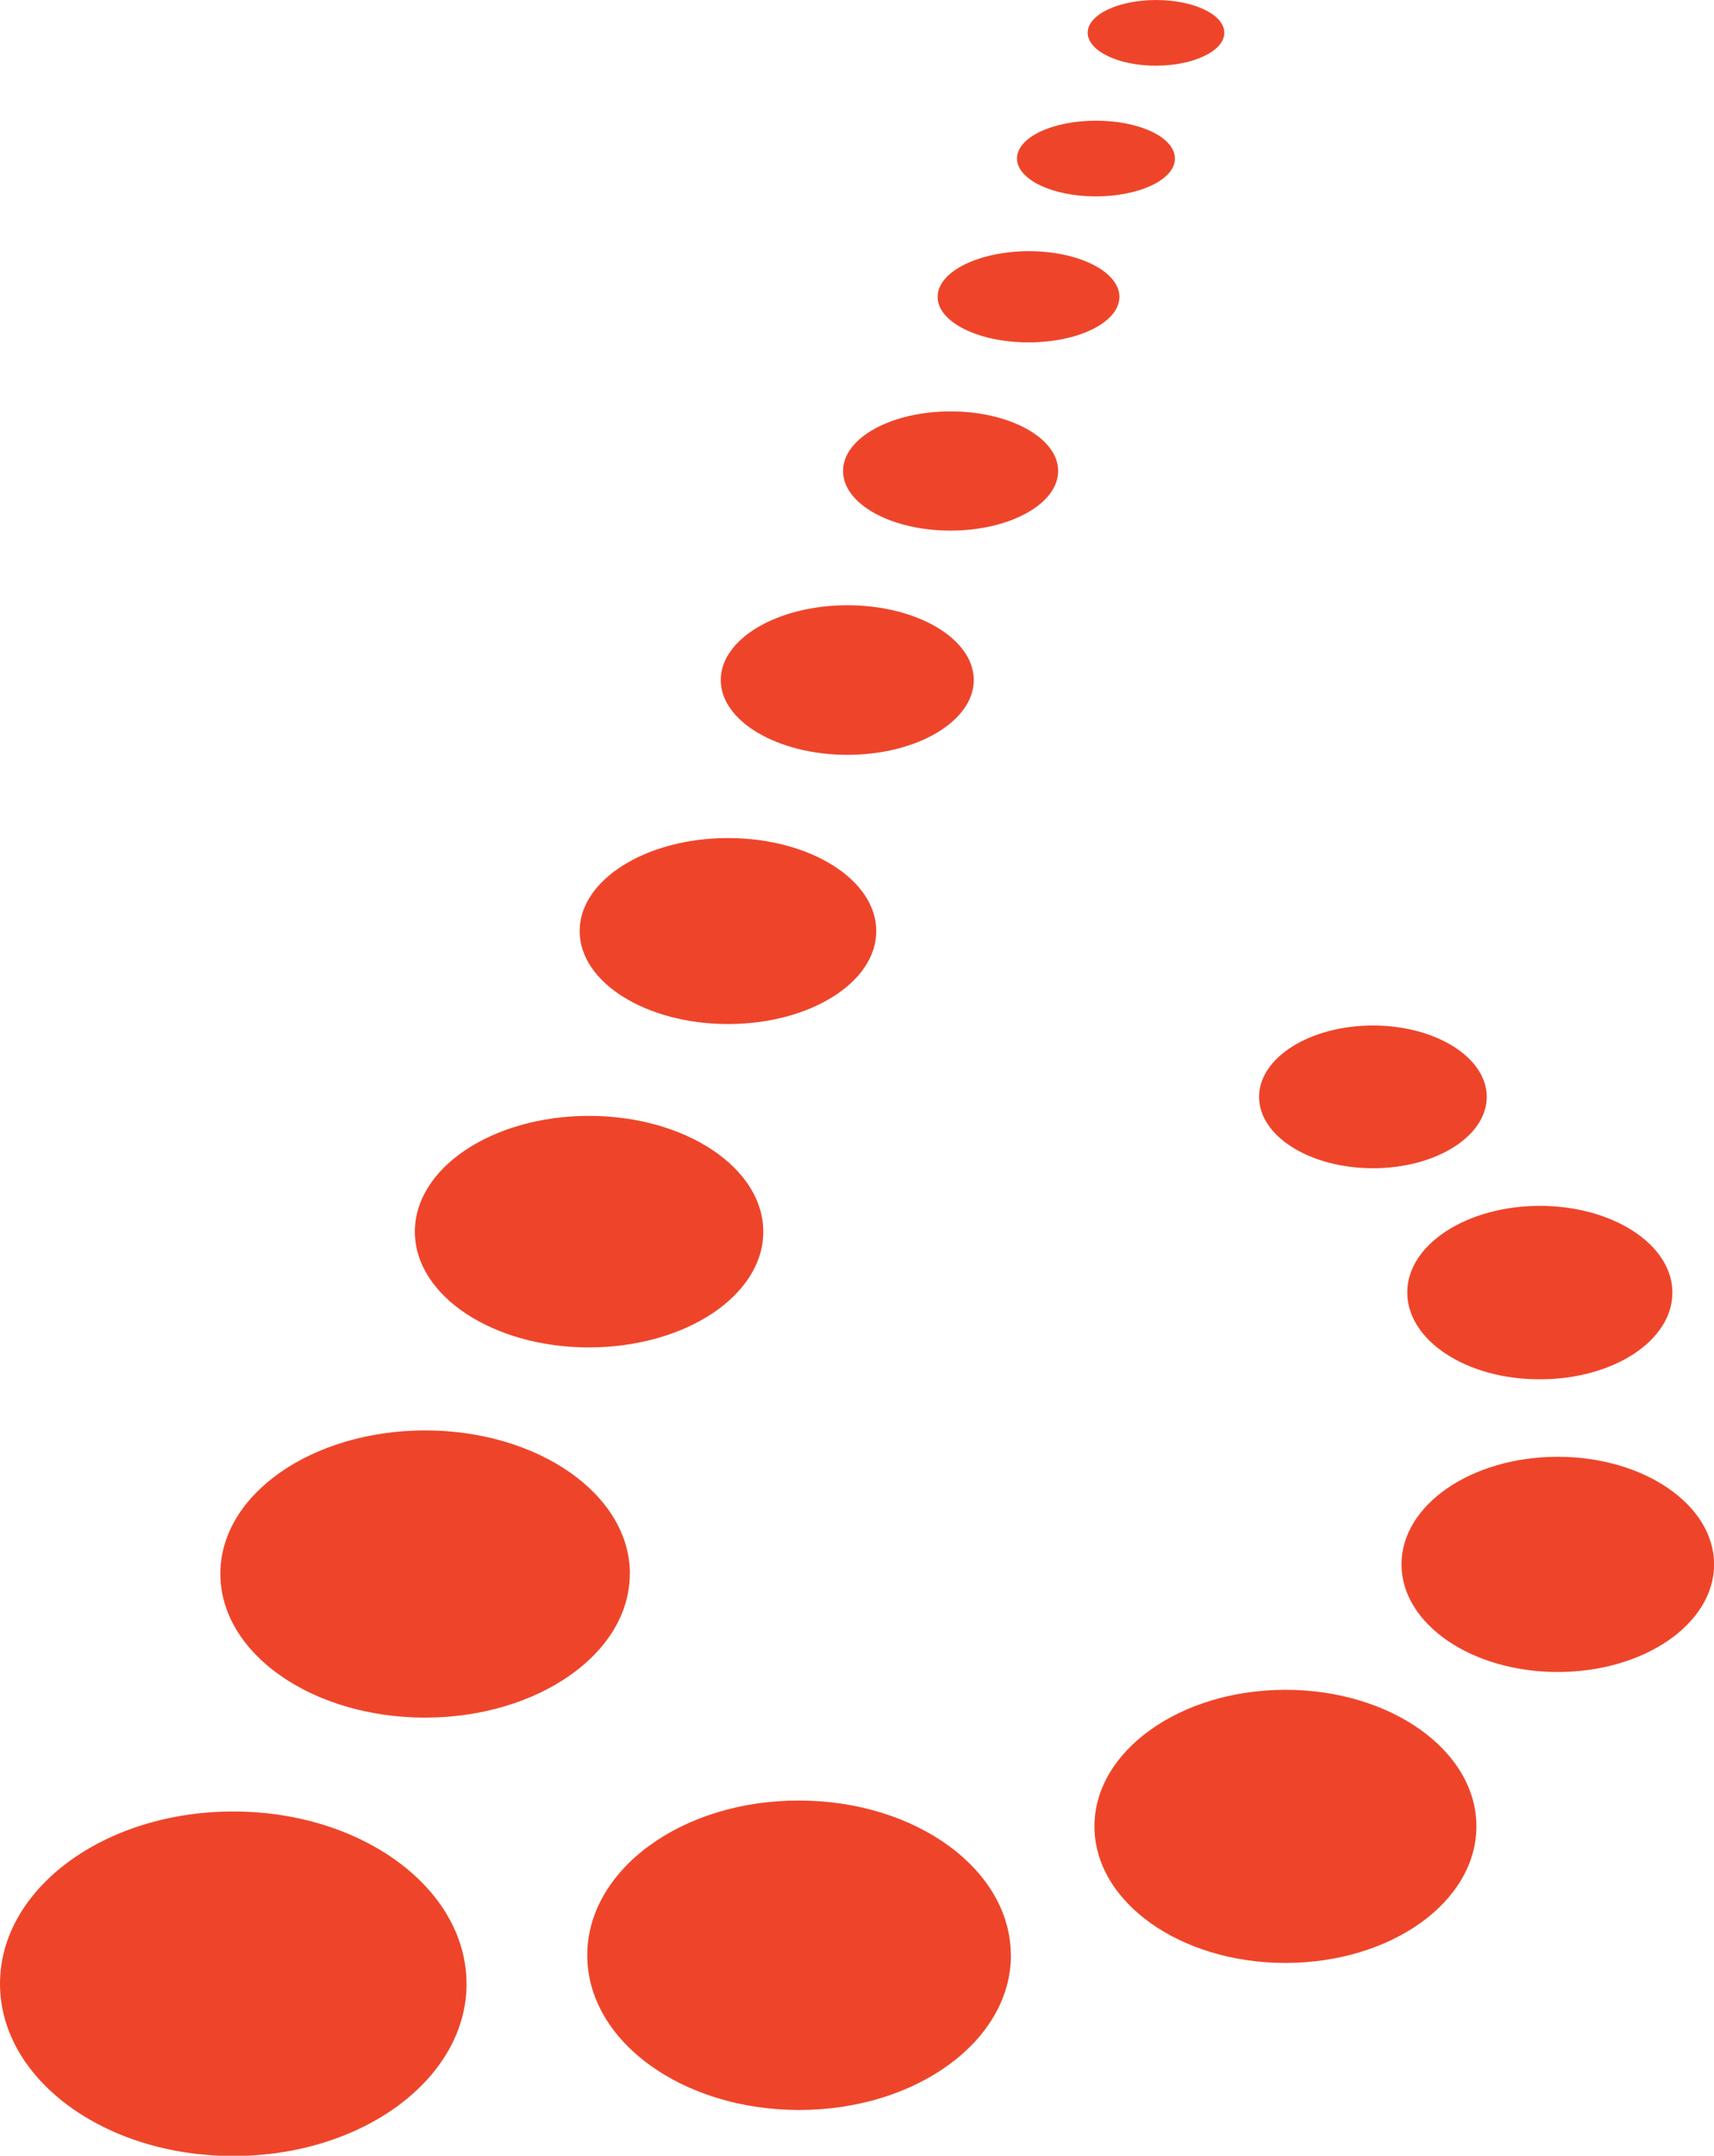 <?xml version="1.0" encoding="UTF-8" standalone="no"?>
<!-- Created with Inkscape (http://www.inkscape.org/) by Marsupilami -->

<svg
   xmlns:dc="http://purl.org/dc/elements/1.1/"
   xmlns:cc="http://creativecommons.org/ns#"
   xmlns:rdf="http://www.w3.org/1999/02/22-rdf-syntax-ns#"
   xmlns:svg="http://www.w3.org/2000/svg"
   xmlns="http://www.w3.org/2000/svg"
   xmlns:sodipodi="http://sodipodi.sourceforge.net/DTD/sodipodi-0.dtd"
   xmlns:inkscape="http://www.inkscape.org/namespaces/inkscape"
   version="1.0"
   width="400"
   height="502.821"
   viewBox="-0.839 -0.839 73.258 91.99"
   id="svg24934"
   inkscape:version="0.91 r13725"
   sodipodi:docname="SN.svg">
  <sodipodi:namedview
     pagecolor="#ffffff"
     bordercolor="#666666"
     borderopacity="1"
     objecttolerance="10"
     gridtolerance="10"
     guidetolerance="10"
     inkscape:pageopacity="0"
     inkscape:pageshadow="2"
     inkscape:window-width="1284"
     inkscape:window-height="808"
     id="namedview21"
     showgrid="false"
     inkscape:zoom="0.31054688"
     inkscape:cx="512"
     inkscape:cy="81"
     inkscape:window-x="0"
     inkscape:window-y="0"
     inkscape:window-maximized="0"
     inkscape:current-layer="svg24934" />
  <defs
     id="defs24936" />
  <g
     id="g3351"
     transform="matrix(3.294,0,0,3.294,-0.839,-0.888)">
    <path
       style="fill:#ee452a;fill-opacity:1;fill-rule:nonzero;stroke:none"
       id="path2520"
       d="M 6.054,25.726 C 6.054,26.96 4.699,27.96 3.026,27.96 1.353,27.96 0,26.96 0,25.726 0,24.494 1.353,23.492 3.027,23.492 c 1.671,0 3.026,1.001 3.026,2.234 M 8.172,20.409 C 8.172,21.44 6.982,22.273 5.515,22.275 4.046,22.273 2.859,21.44 2.859,20.409 c 0,-1.028 1.188,-1.857 2.656,-1.859 1.468,0 2.658,0.831 2.658,1.859 M 9.904,15.973 c 0,0.829 -1.012,1.499 -2.261,1.501 -1.249,0 -2.26,-0.672 -2.26,-1.501 0,-0.83 1.011,-1.502 2.26,-1.502 1.249,0 2.261,0.674 2.261,1.502 M 14.525,3.85 c -0.001,0.328 -0.529,0.59 -1.18,0.59 -0.651,0 -1.179,-0.263 -1.179,-0.59 0,-0.326 0.527,-0.589 1.179,-0.593 0.651,0 1.179,0.264 1.18,0.593 m 1.361,-3.425 c 0,0.235 -0.396,0.425 -0.885,0.427 C 14.51,0.853 14.115,0.66 14.113,0.425 14.113,0.189 14.51,0 15.001,0 c 0.489,0 0.885,0.189 0.885,0.425 M 15.245,2.056 c 0,0.273 -0.458,0.489 -1.024,0.491 -0.566,0 -1.024,-0.219 -1.025,-0.491 0,-0.274 0.459,-0.491 1.025,-0.491 0.566,0 1.024,0.217 1.024,0.491 M 11.37,12.074 C 11.37,12.74 10.51,13.28 9.446,13.28 c -1.062,0 -1.925,-0.54 -1.925,-1.206 0,-0.664 0.863,-1.206 1.925,-1.206 1.064,0 1.924,0.542 1.924,1.206 m 1.265,-3.255 c 0,0.532 -0.734,0.97 -1.639,0.97 -0.907,0 -1.644,-0.438 -1.644,-0.97 0,-0.534 0.736,-0.97 1.644,-0.97 0.905,0 1.639,0.436 1.639,0.97 m 0.482,16.538 c 0,1.109 -1.229,2.006 -2.748,2.006 -1.519,0 -2.749,-0.897 -2.749,-2.006 0,-1.111 1.23,-2.01 2.746,-2.007 1.521,0 2.75,0.899 2.75,2.007 m 6.041,-1.673 c 0,0.981 -1.109,1.772 -2.478,1.772 -1.367,0 -2.478,-0.791 -2.478,-1.772 0,-0.975 1.11,-1.77 2.478,-1.77 1.369,0 2.478,0.791 2.478,1.77 m 3.084,-3.397 c 0,0.771 -0.907,1.396 -2.029,1.396 -1.12,0 -2.027,-0.625 -2.027,-1.396 0,-0.77 0.907,-1.395 2.027,-1.395 1.12,0 2.029,0.625 2.029,1.395 m -2.95,-6.062 c 0.001,0.51 -0.661,0.925 -1.475,0.925 -0.818,0 -1.479,-0.415 -1.479,-0.925 0,-0.51 0.661,-0.926 1.479,-0.926 0.814,0 1.476,0.416 1.475,0.926 M 13.73,6.107 c 0,0.427 -0.626,0.774 -1.397,0.774 -0.77,0 -1.395,-0.346 -1.394,-0.774 0,-0.426 0.624,-0.772 1.394,-0.772 0.771,0 1.397,0.346 1.397,0.772 m 7.97,10.655 c 0.001,0.625 -0.77,1.127 -1.721,1.125 -0.95,0.003 -1.719,-0.504 -1.719,-1.125 -0.003,-0.618 0.769,-1.124 1.72,-1.124 0.951,0 1.72,0.505 1.72,1.124"
       inkscape:connector-curvature="0" />
  </g>
</svg>
<!-- version: 20090314, original size: 185.8625 27.959999, border: 3% -->


